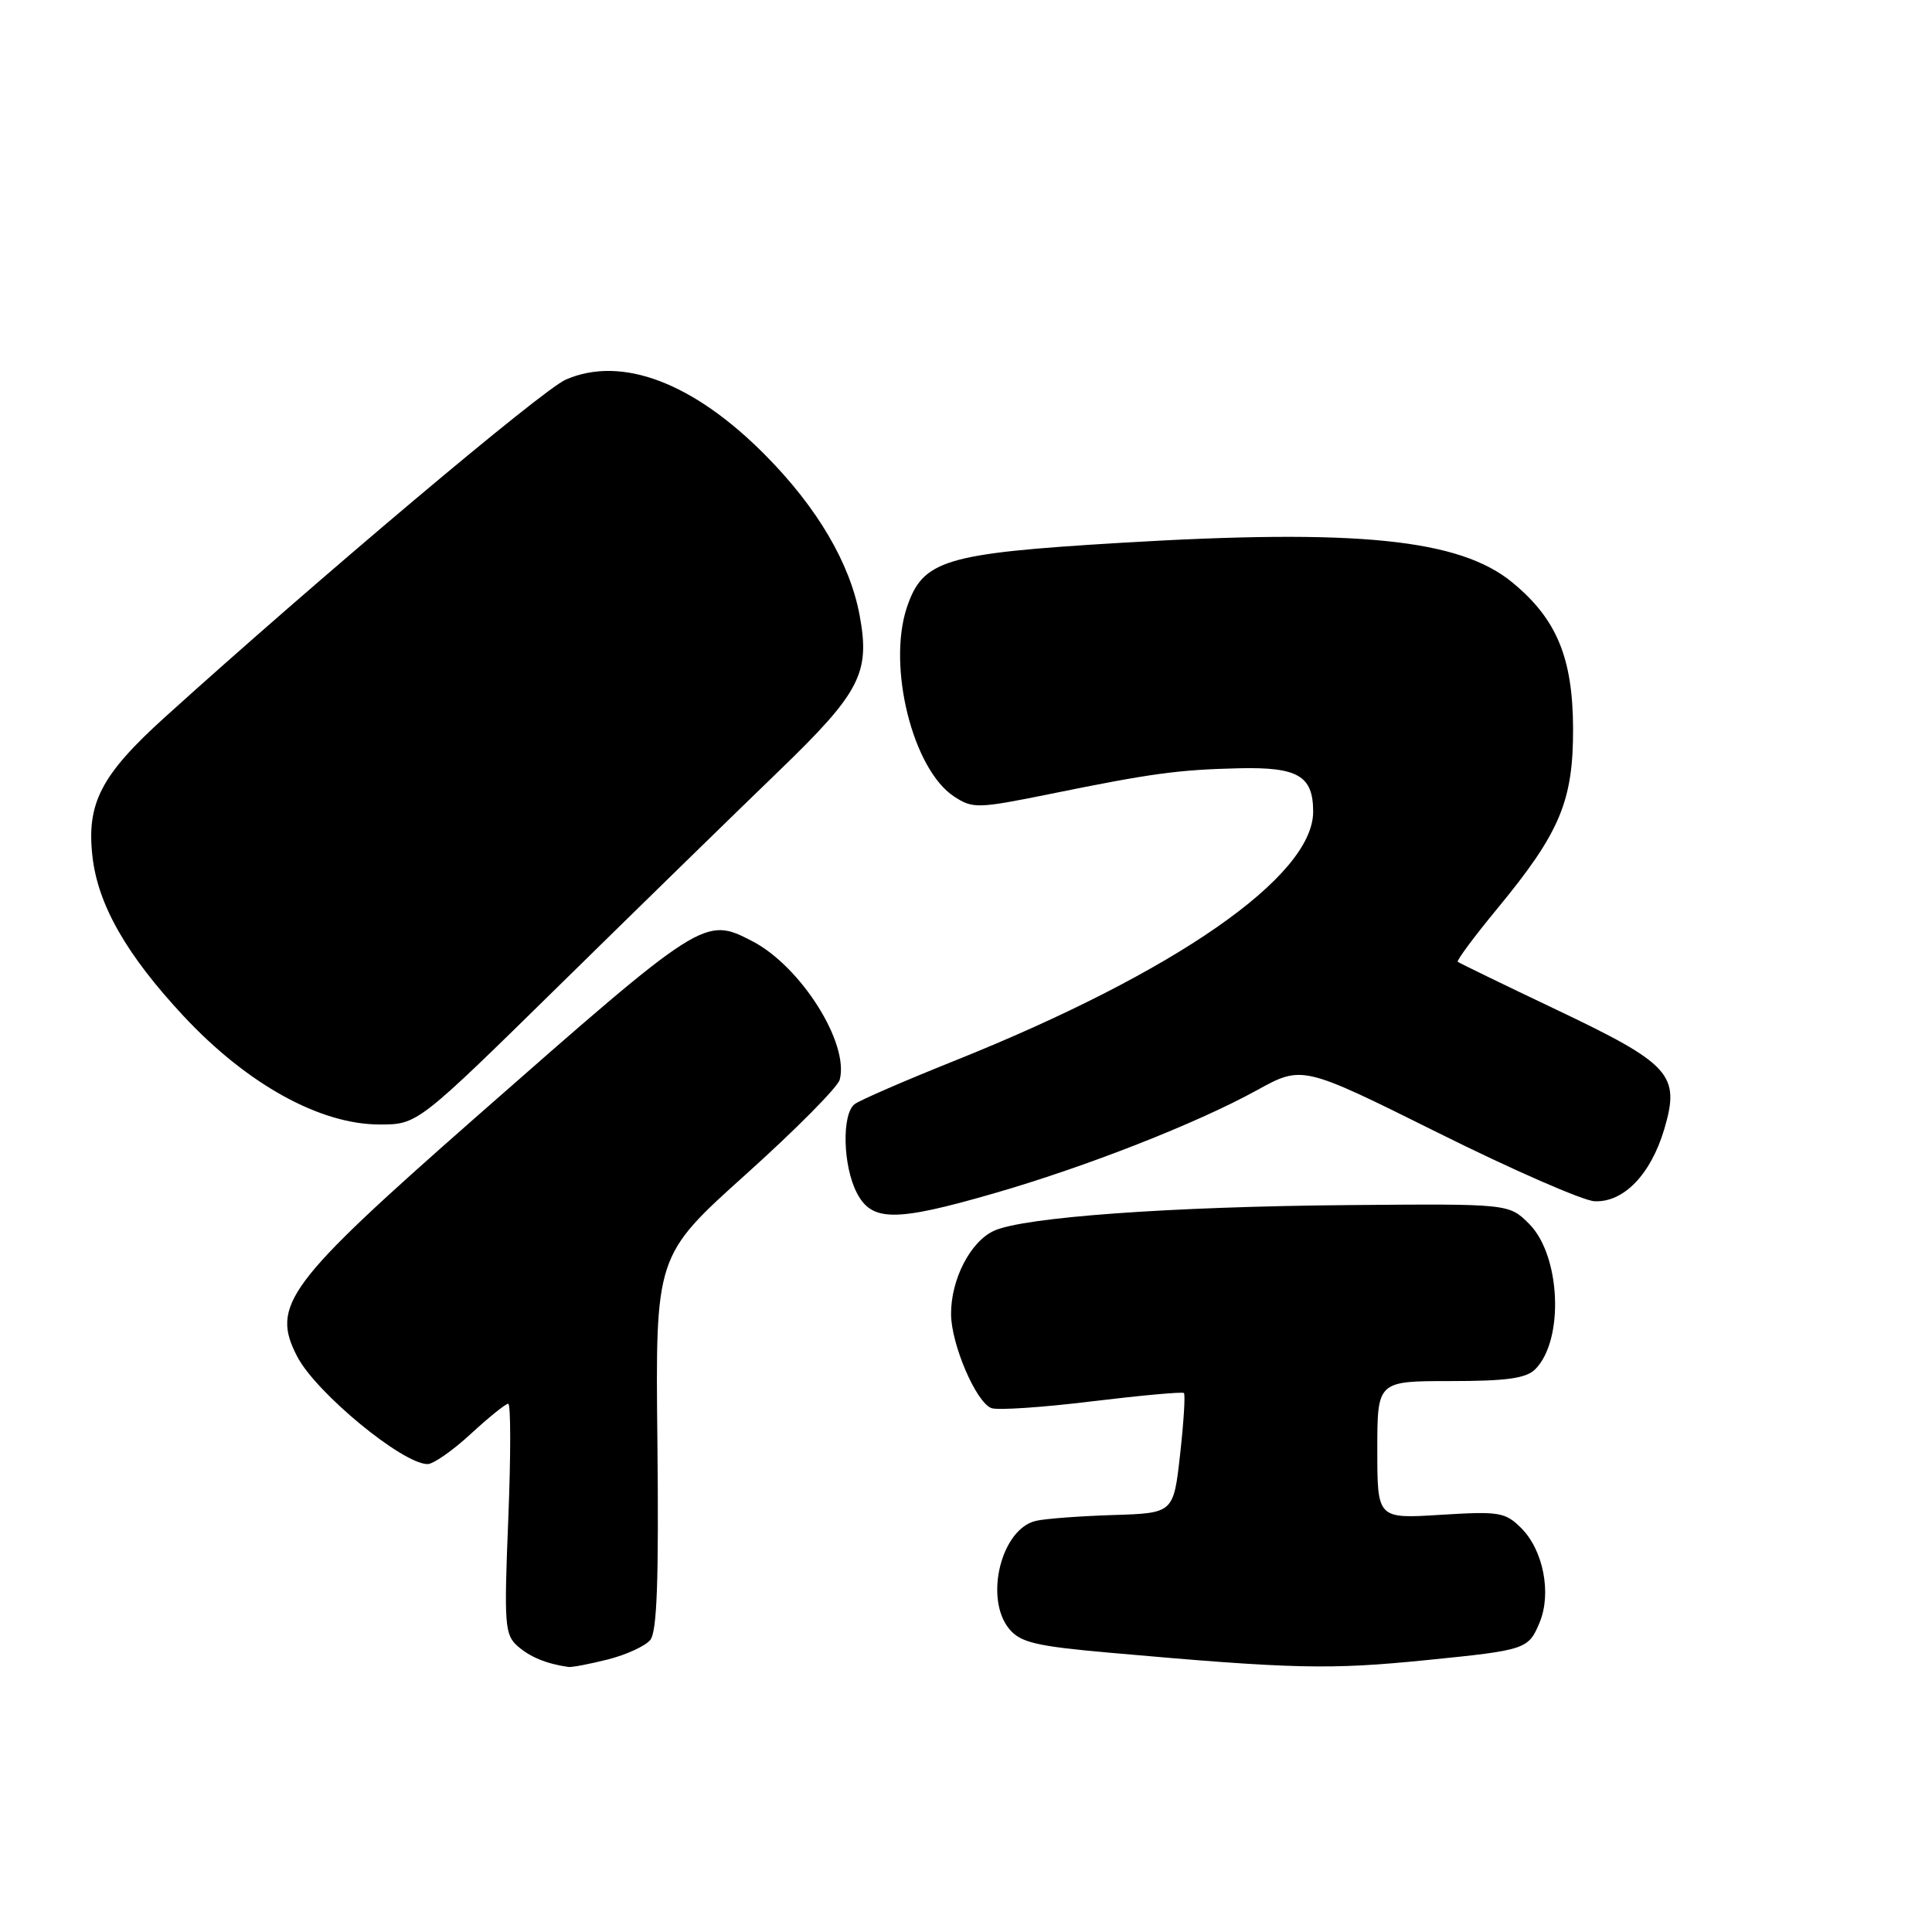 <?xml version="1.0" encoding="UTF-8" standalone="no"?>
<!DOCTYPE svg PUBLIC "-//W3C//DTD SVG 1.1//EN" "http://www.w3.org/Graphics/SVG/1.1/DTD/svg11.dtd" >
<svg xmlns="http://www.w3.org/2000/svg" xmlns:xlink="http://www.w3.org/1999/xlink" version="1.1" viewBox="0 0 256 256">
 <g >
 <path fill="currentColor"
d=" M 80.53 219.89 C 82.95 219.28 85.49 218.12 86.16 217.31 C 87.06 216.23 87.30 209.40 87.11 191.12 C 86.84 166.39 86.84 166.39 98.82 155.62 C 105.42 149.69 111.02 144.04 111.27 143.06 C 112.54 138.22 106.12 128.06 99.70 124.72 C 93.36 121.43 93.20 121.54 63.00 148.08 C 37.96 170.10 35.83 172.96 39.41 179.80 C 41.93 184.59 53.35 194.00 56.66 194.00 C 57.42 194.00 60.00 192.20 62.38 190.00 C 64.77 187.80 67.00 186.00 67.34 186.00 C 67.69 186.00 67.69 192.86 67.35 201.25 C 66.78 215.37 66.87 216.62 68.62 218.15 C 70.26 219.58 72.43 220.47 75.31 220.88 C 75.75 220.95 78.10 220.50 80.53 219.89 Z  M 189.14 219.96 C 202.21 218.65 202.53 218.54 204.01 214.98 C 205.61 211.12 204.50 205.41 201.58 202.49 C 199.46 200.37 198.68 200.24 190.90 200.72 C 182.50 201.25 182.50 201.25 182.50 192.12 C 182.50 183.00 182.50 183.00 192.18 183.00 C 199.64 183.00 202.22 182.64 203.43 181.43 C 207.28 177.57 206.81 166.35 202.61 162.16 C 199.94 159.50 199.94 159.50 178.72 159.68 C 154.98 159.88 135.68 161.28 131.72 163.08 C 128.58 164.51 125.99 169.54 126.02 174.15 C 126.05 178.15 129.33 185.81 131.36 186.58 C 132.15 186.89 138.13 186.49 144.65 185.69 C 151.17 184.90 156.67 184.40 156.87 184.58 C 157.08 184.76 156.85 188.42 156.37 192.71 C 155.50 200.50 155.50 200.50 147.50 200.75 C 143.10 200.89 138.50 201.23 137.27 201.52 C 132.65 202.58 130.38 211.84 133.75 215.87 C 135.23 217.64 137.29 218.13 147.00 218.99 C 171.42 221.16 176.14 221.27 189.14 219.96 Z  M 131.62 158.15 C 143.82 154.64 158.54 148.87 166.53 144.47 C 172.56 141.15 172.56 141.15 190.53 150.09 C 200.41 155.01 209.75 159.09 211.27 159.17 C 215.13 159.36 218.73 155.64 220.52 149.63 C 222.66 142.40 221.41 141.01 206.15 133.75 C 199.19 130.44 193.35 127.60 193.16 127.44 C 192.98 127.29 195.34 124.10 198.42 120.37 C 206.71 110.32 208.47 106.14 208.44 96.50 C 208.40 87.15 206.27 82.02 200.41 77.19 C 193.40 71.41 179.87 70.04 148.45 71.93 C 125.13 73.33 122.27 74.20 120.16 80.50 C 117.55 88.34 120.95 101.96 126.42 105.54 C 128.90 107.17 129.55 107.15 139.27 105.18 C 152.58 102.47 156.13 101.99 164.18 101.80 C 171.99 101.62 174.00 102.80 174.00 107.55 C 174.00 116.14 155.72 128.84 126.50 140.55 C 119.90 143.19 113.94 145.78 113.25 146.30 C 111.52 147.61 111.68 154.49 113.53 158.05 C 115.51 161.89 118.59 161.91 131.62 158.15 Z  M 74.43 130.25 C 84.93 119.94 97.91 107.27 103.26 102.11 C 114.00 91.74 115.33 89.16 113.90 81.51 C 112.62 74.63 108.32 67.31 101.49 60.39 C 91.94 50.71 82.39 47.07 74.97 50.30 C 71.87 51.64 42.17 76.66 21.83 95.05 C 13.40 102.68 11.45 106.42 12.25 113.48 C 12.97 119.89 16.76 126.52 24.31 134.62 C 32.74 143.66 42.40 149.00 50.30 149.00 C 55.34 149.00 55.34 149.00 74.43 130.25 Z "/>
</g>
</svg>